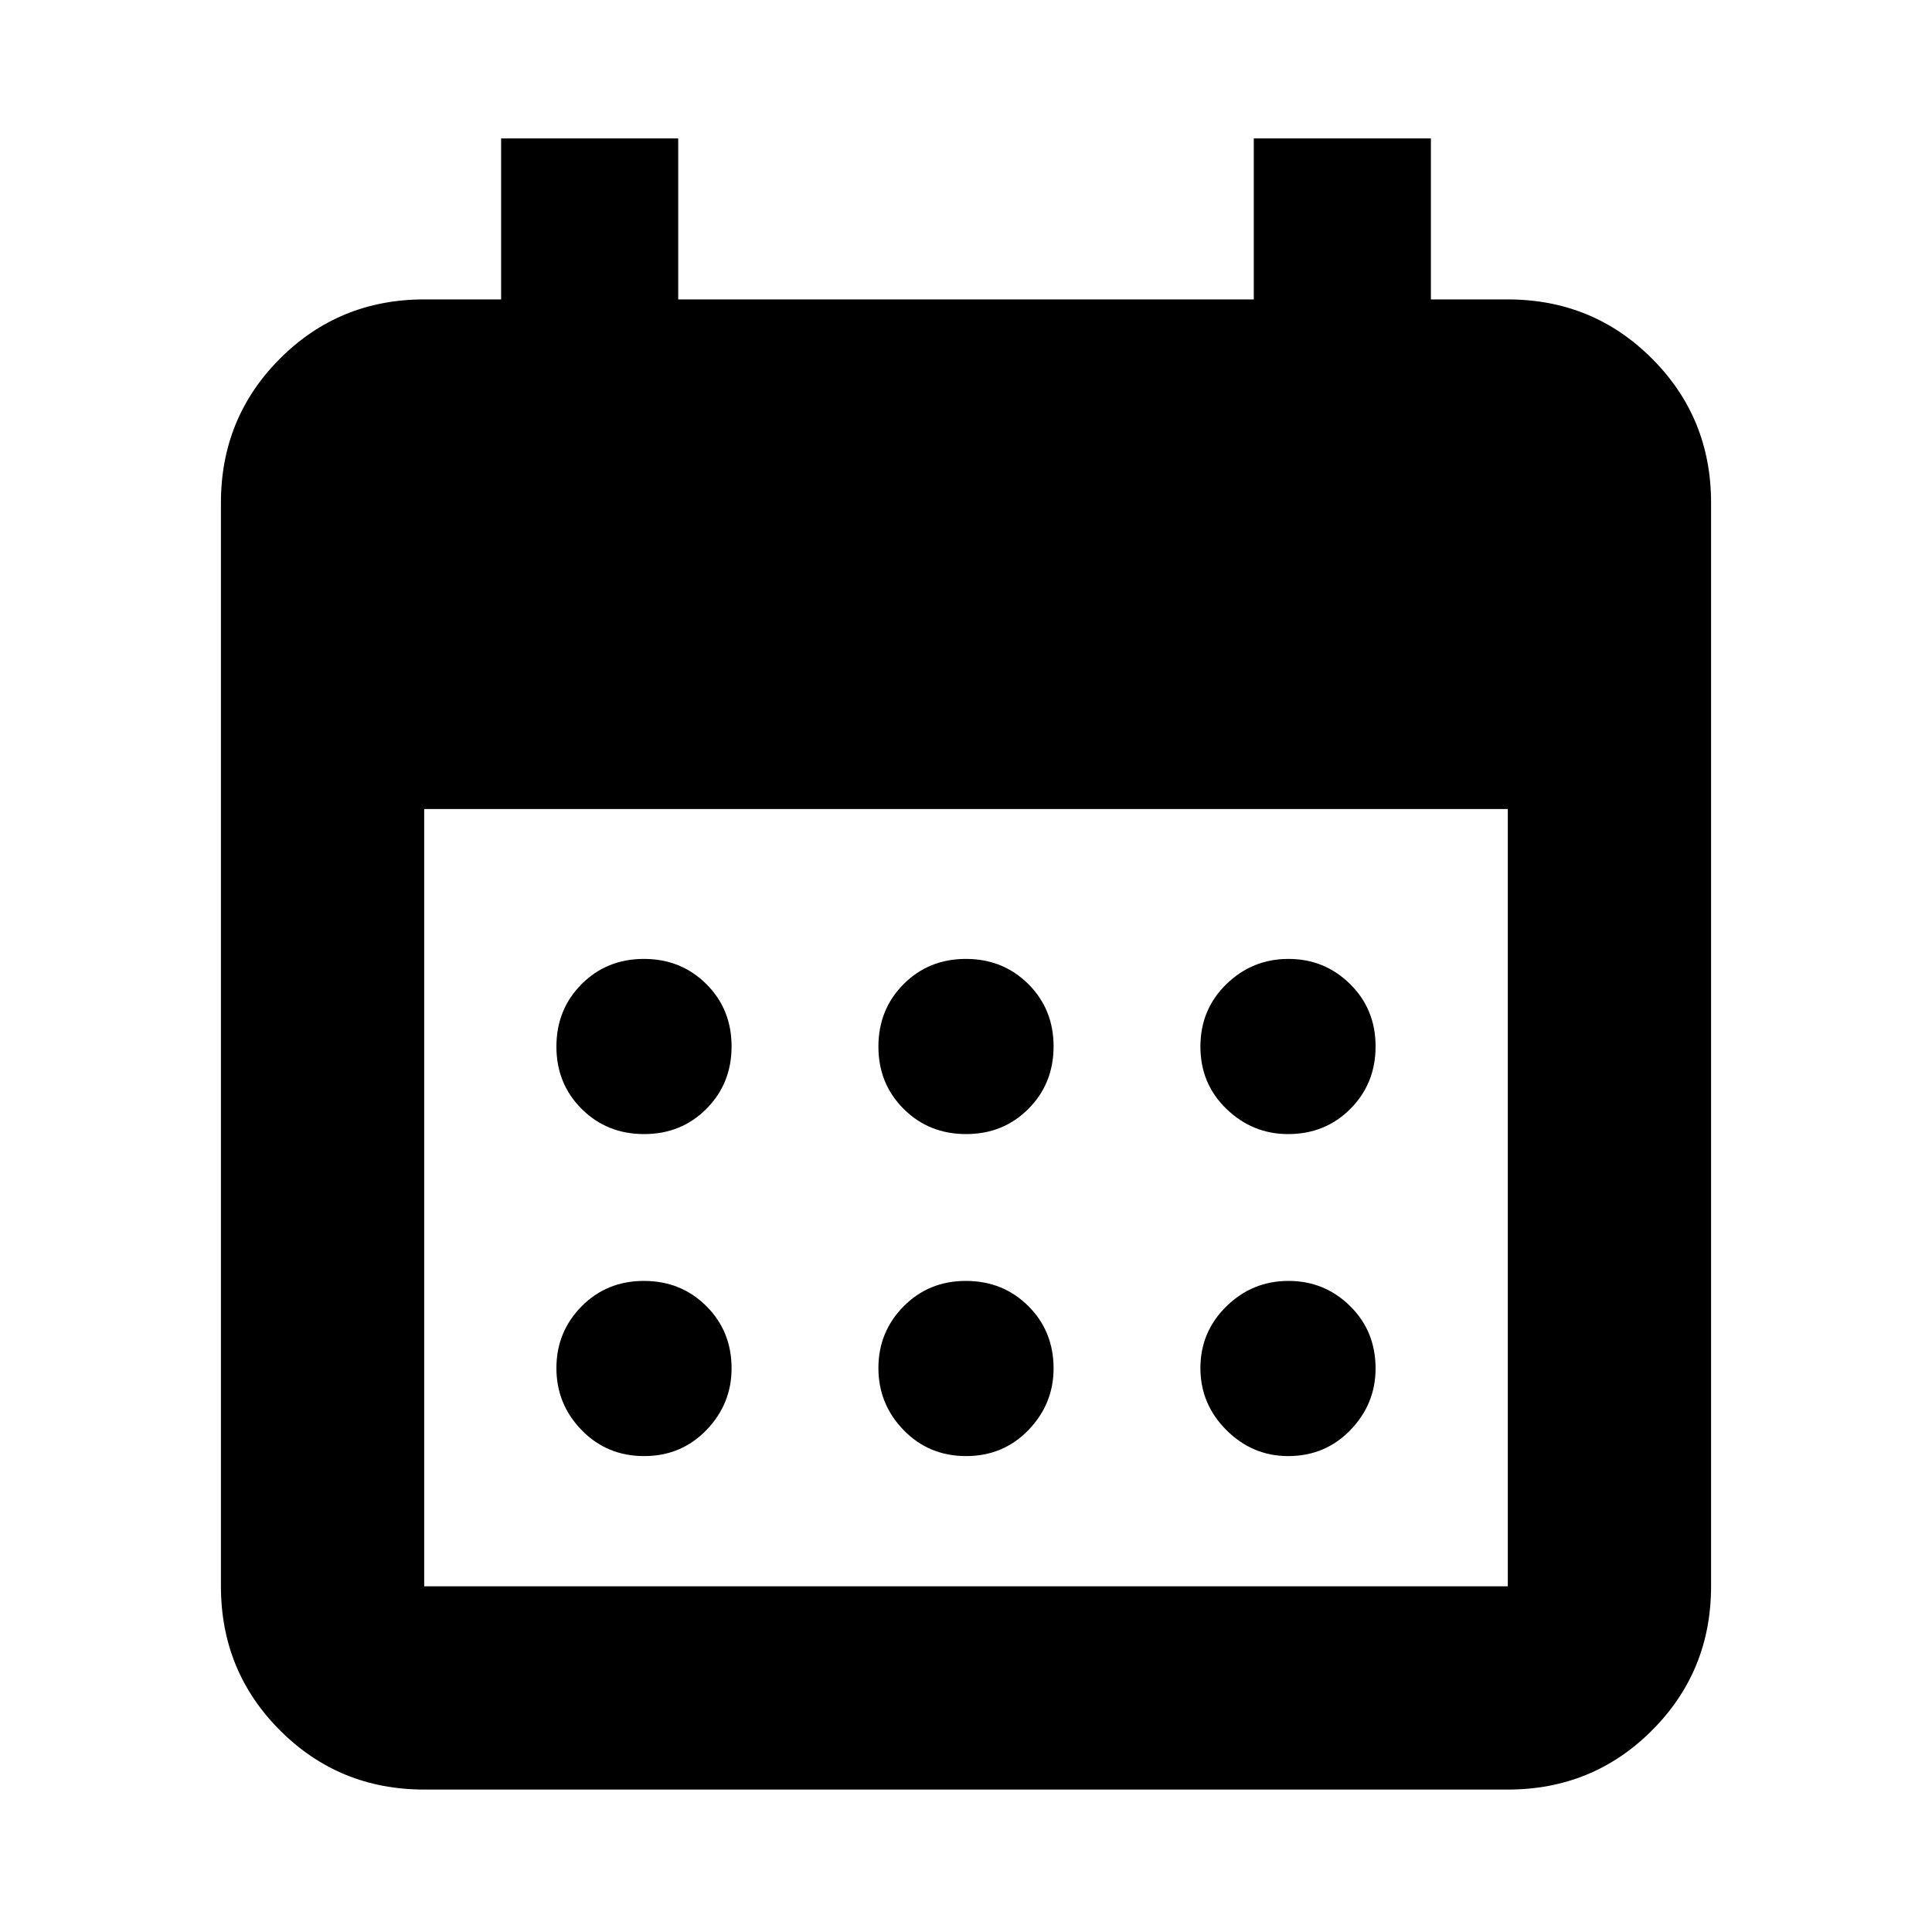 <svg xmlns="http://www.w3.org/2000/svg" height="24" viewBox="0 -960 960 960" width="24"><path d="M480.05-396.48q-18.47 0-31.02-12.5-12.55-12.49-12.55-30.97 0-18.47 12.5-31.02 12.49-12.55 30.97-12.55 18.47 0 31.02 12.5 12.55 12.49 12.55 30.97 0 18.47-12.5 31.02-12.49 12.55-30.97 12.55Zm-160 0q-18.47 0-31.02-12.5-12.55-12.49-12.55-30.97 0-18.47 12.5-31.02 12.49-12.55 30.97-12.55 18.47 0 31.02 12.5 12.55 12.49 12.55 30.97 0 18.47-12.5 31.02-12.49 12.55-30.97 12.55Zm320 0q-17.68 0-30.63-12.5-12.94-12.49-12.94-30.97 0-18.47 12.89-31.02t30.86-12.55q17.97 0 30.63 12.5 12.66 12.49 12.66 30.97 0 18.47-12.5 31.02-12.49 12.55-30.97 12.55Zm-160 160q-18.47 0-31.02-12.89t-12.55-30.86q0-17.97 12.5-30.63 12.49-12.66 30.97-12.66 18.47 0 31.02 12.5 12.55 12.49 12.55 30.97 0 17.68-12.5 30.63-12.49 12.94-30.97 12.94Zm-160 0q-18.47 0-31.02-12.89t-12.55-30.86q0-17.97 12.5-30.63 12.49-12.66 30.97-12.66 18.47 0 31.02 12.5 12.55 12.49 12.55 30.97 0 17.68-12.5 30.63-12.49 12.94-30.97 12.94Zm320 0q-17.68 0-30.63-12.89-12.94-12.89-12.94-30.86t12.89-30.63q12.89-12.66 30.86-12.66t30.63 12.5q12.66 12.49 12.66 30.97 0 17.68-12.5 30.63-12.49 12.94-30.97 12.94ZM210.78-70.78q-42.24 0-71.62-29.38-29.38-29.38-29.38-71.62v-538.44q0-42.24 29.38-71.62 29.38-29.38 71.62-29.38H249v-80h88v80h286v-80h88v80h38.22q42.24 0 71.62 29.38 29.38 29.38 29.38 71.62v538.44q0 42.24-29.38 71.62-29.38 29.38-71.62 29.38H210.78Zm0-101h538.44V-558H210.78v386.22Z"/></svg>